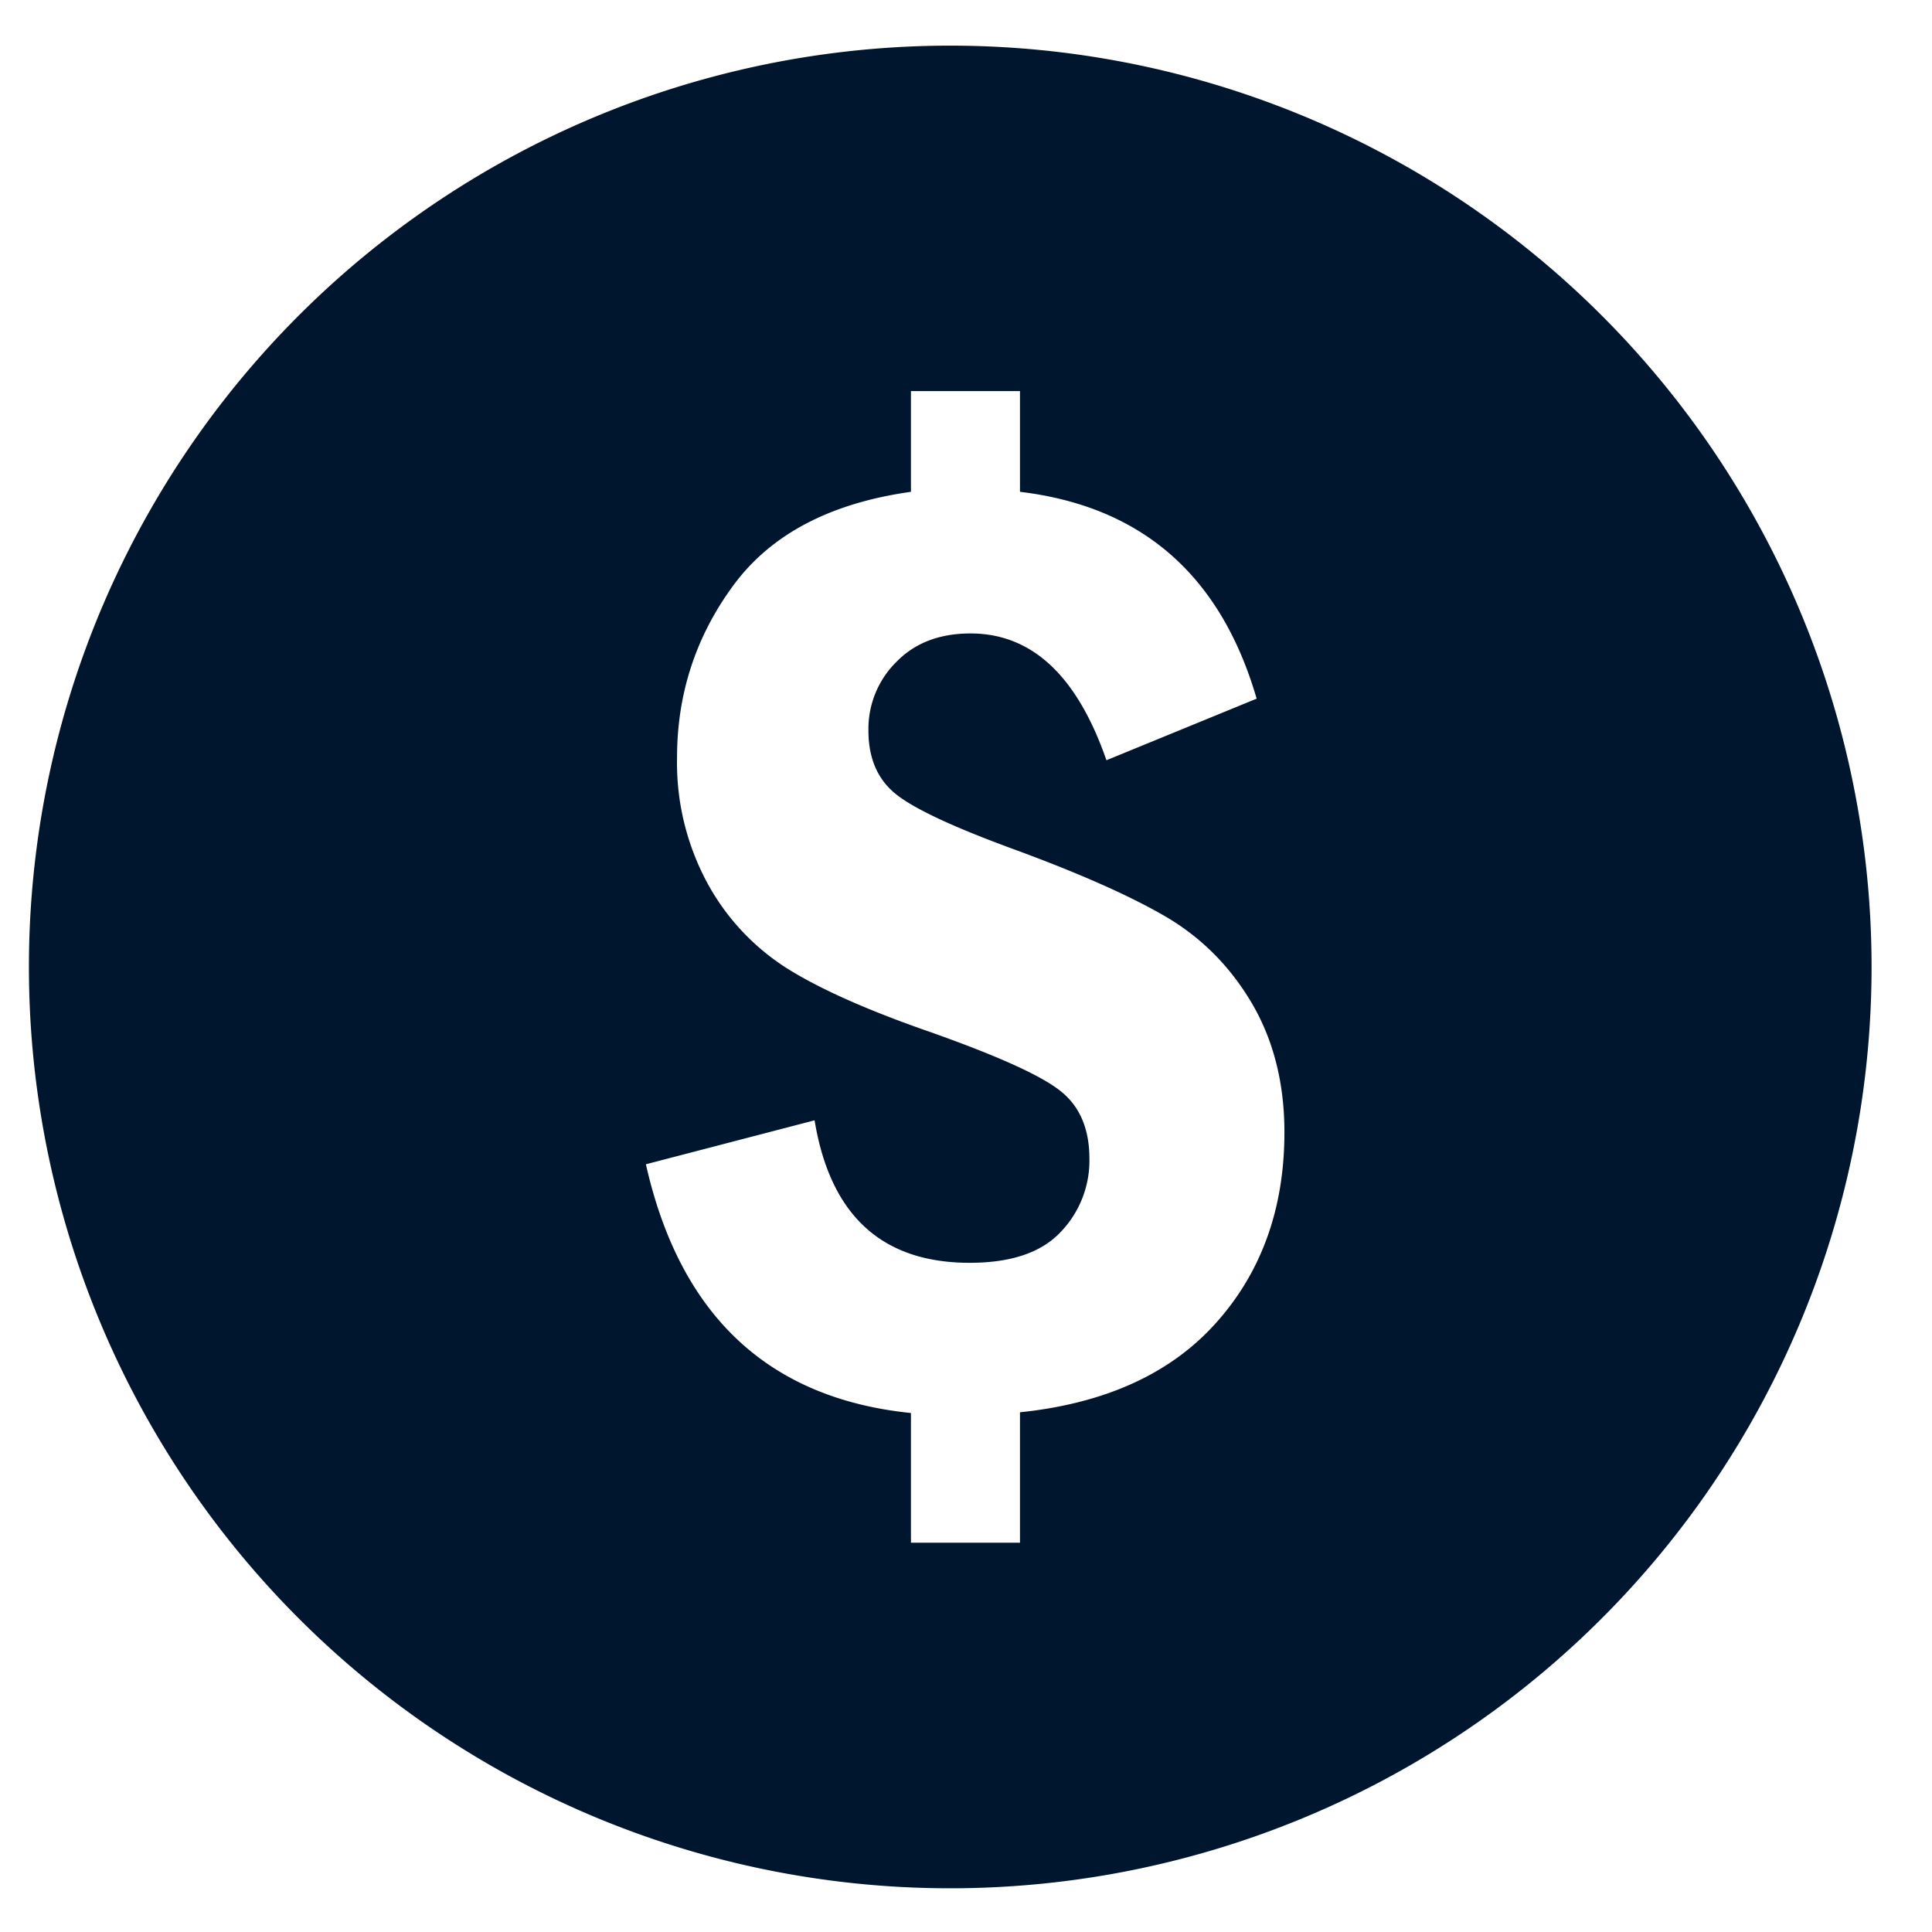 <svg width="16" height="16" fill="none" xmlns="http://www.w3.org/2000/svg"><path fill-rule="evenodd" clip-rule="evenodd" d="M7.993.379a7.63 7.63 0 100 15.258 7.63 7.63 0 000-15.258zm2.08 10.574c-.375.421-.917.669-1.626.743v1.08h-.903v-1.074c-1.182-.121-1.913-.809-2.195-2.06l1.397-.364c.13.787.557 1.18 1.285 1.18.34 0 .591-.084.751-.253a.853.853 0 00.24-.61c0-.246-.08-.434-.24-.56-.16-.128-.517-.289-1.069-.485-.496-.172-.884-.341-1.164-.511a1.923 1.923 0 01-.68-.706 2.095 2.095 0 01-.262-1.06c0-.528.156-1.004.467-1.426.311-.422.801-.68 1.47-.774v-.834h.903v.834c1.01.121 1.663.692 1.96 1.713l-1.244.51c-.243-.7-.617-1.05-1.126-1.05-.255 0-.46.078-.613.235a.78.78 0 00-.232.569c0 .227.074.401.223.523.148.121.468.271.956.451.536.196.957.38 1.262.555.305.174.548.416.73.722.182.307.274.666.274 1.076 0 .63-.189 1.156-.564 1.576z" fill="#00162E"/></svg>
